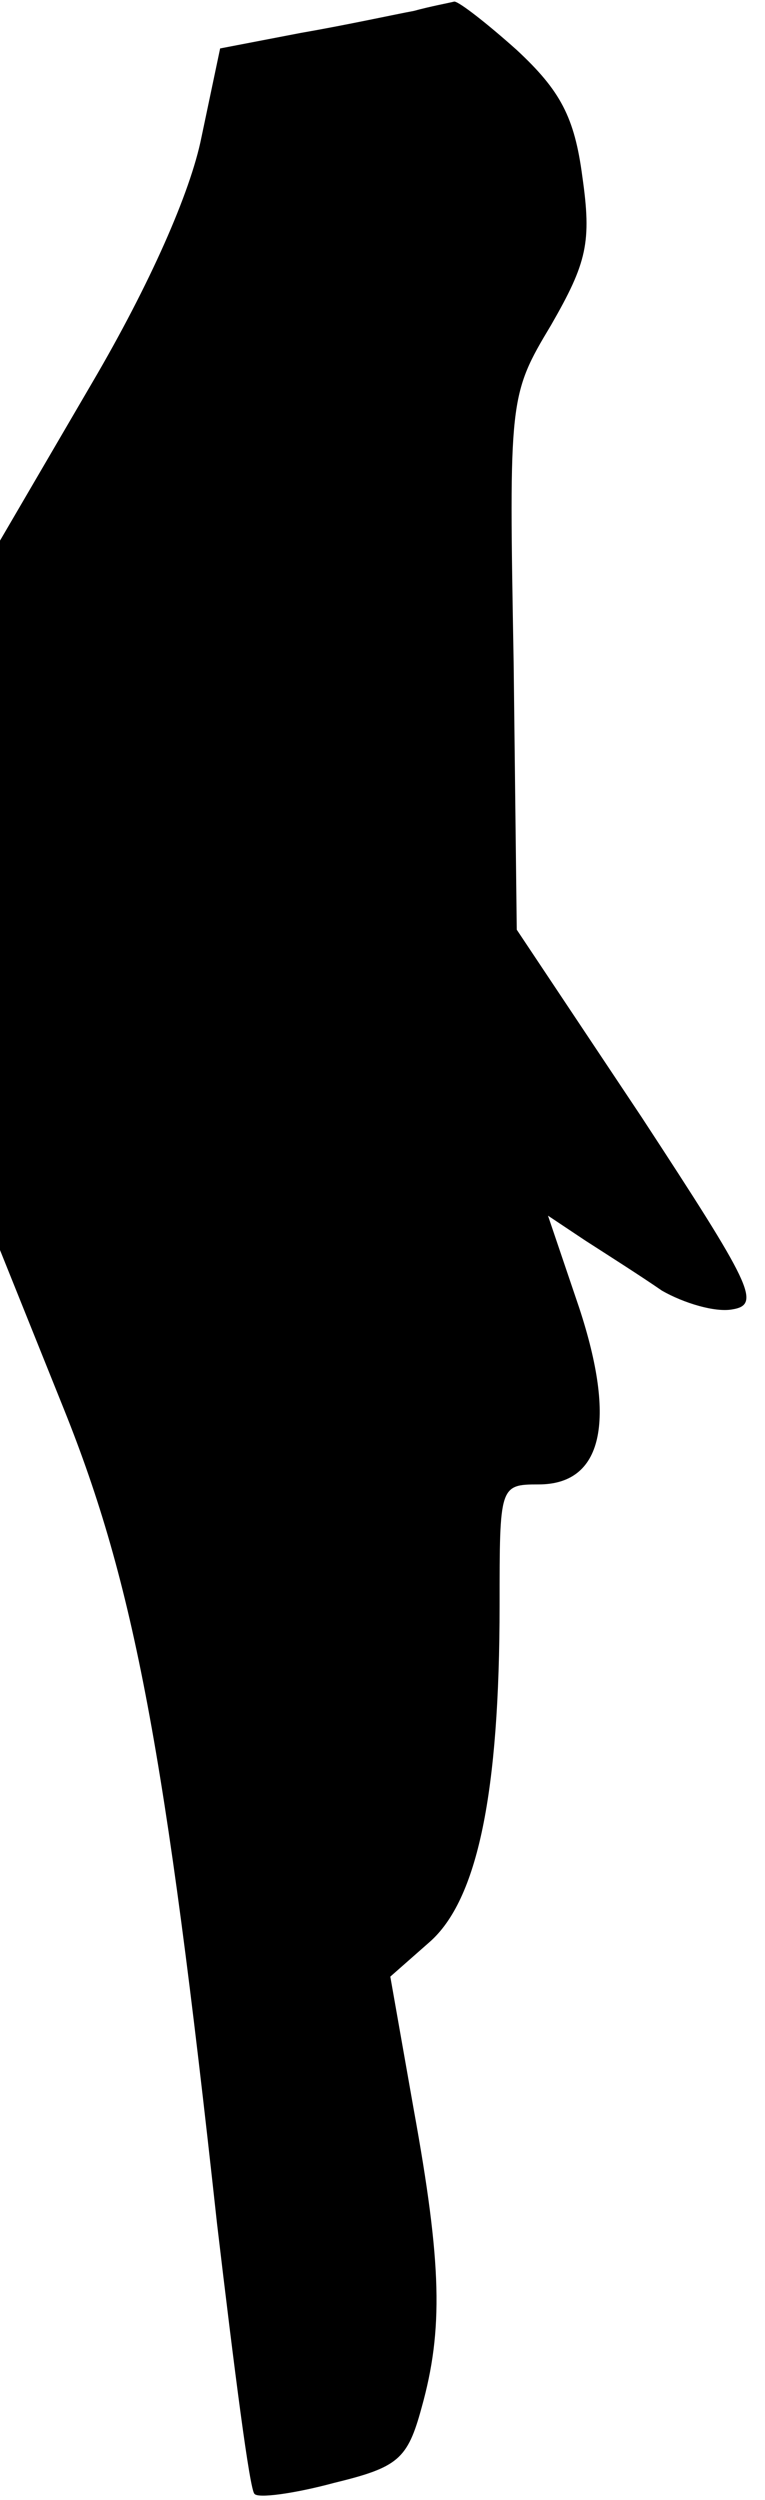 <?xml version="1.0" standalone="no"?>
<!DOCTYPE svg PUBLIC "-//W3C//DTD SVG 20010904//EN"
 "http://www.w3.org/TR/2001/REC-SVG-20010904/DTD/svg10.dtd">
<svg version="1.0" xmlns="http://www.w3.org/2000/svg"
 width="49pt" height="160pt" viewBox="0 0 49 160"
 preserveAspectRatio="xMidYMid meet">
<g transform="translate(0,160) scale(0.1,-0.1)"
fill="#000000" stroke="none">
<path fill="#000000" stroke="none" d="M265 1593 c-11 -2 -43 -9 -72 -14 l-52
-10 -12 -57 c-7 -35 -33 -94 -70 -157 l-59 -101 0 -227 0 -227 41 -102 c45
-112 65 -219 98 -521 11 -93 21 -171 24 -173 2 -3 25 0 51 7 41 10 47 15 56
48 14 50 13 92 -5 191 l-15 85 25 22 c31 27 45 96 45 216 0 76 0 77 25 77 41
0 50 40 26 113 l-20 59 24 -16 c14 -9 36 -23 49 -32 14 -8 34 -14 45 -12 19 3
12 16 -58 123 l-80 120 -2 171 c-3 169 -3 171 24 216 23 40 26 53 20 95 -5 38
-14 55 -42 81 -19 17 -37 31 -40 31 -4 -1 -15 -3 -26 -6z"/>
</g>
</svg>
